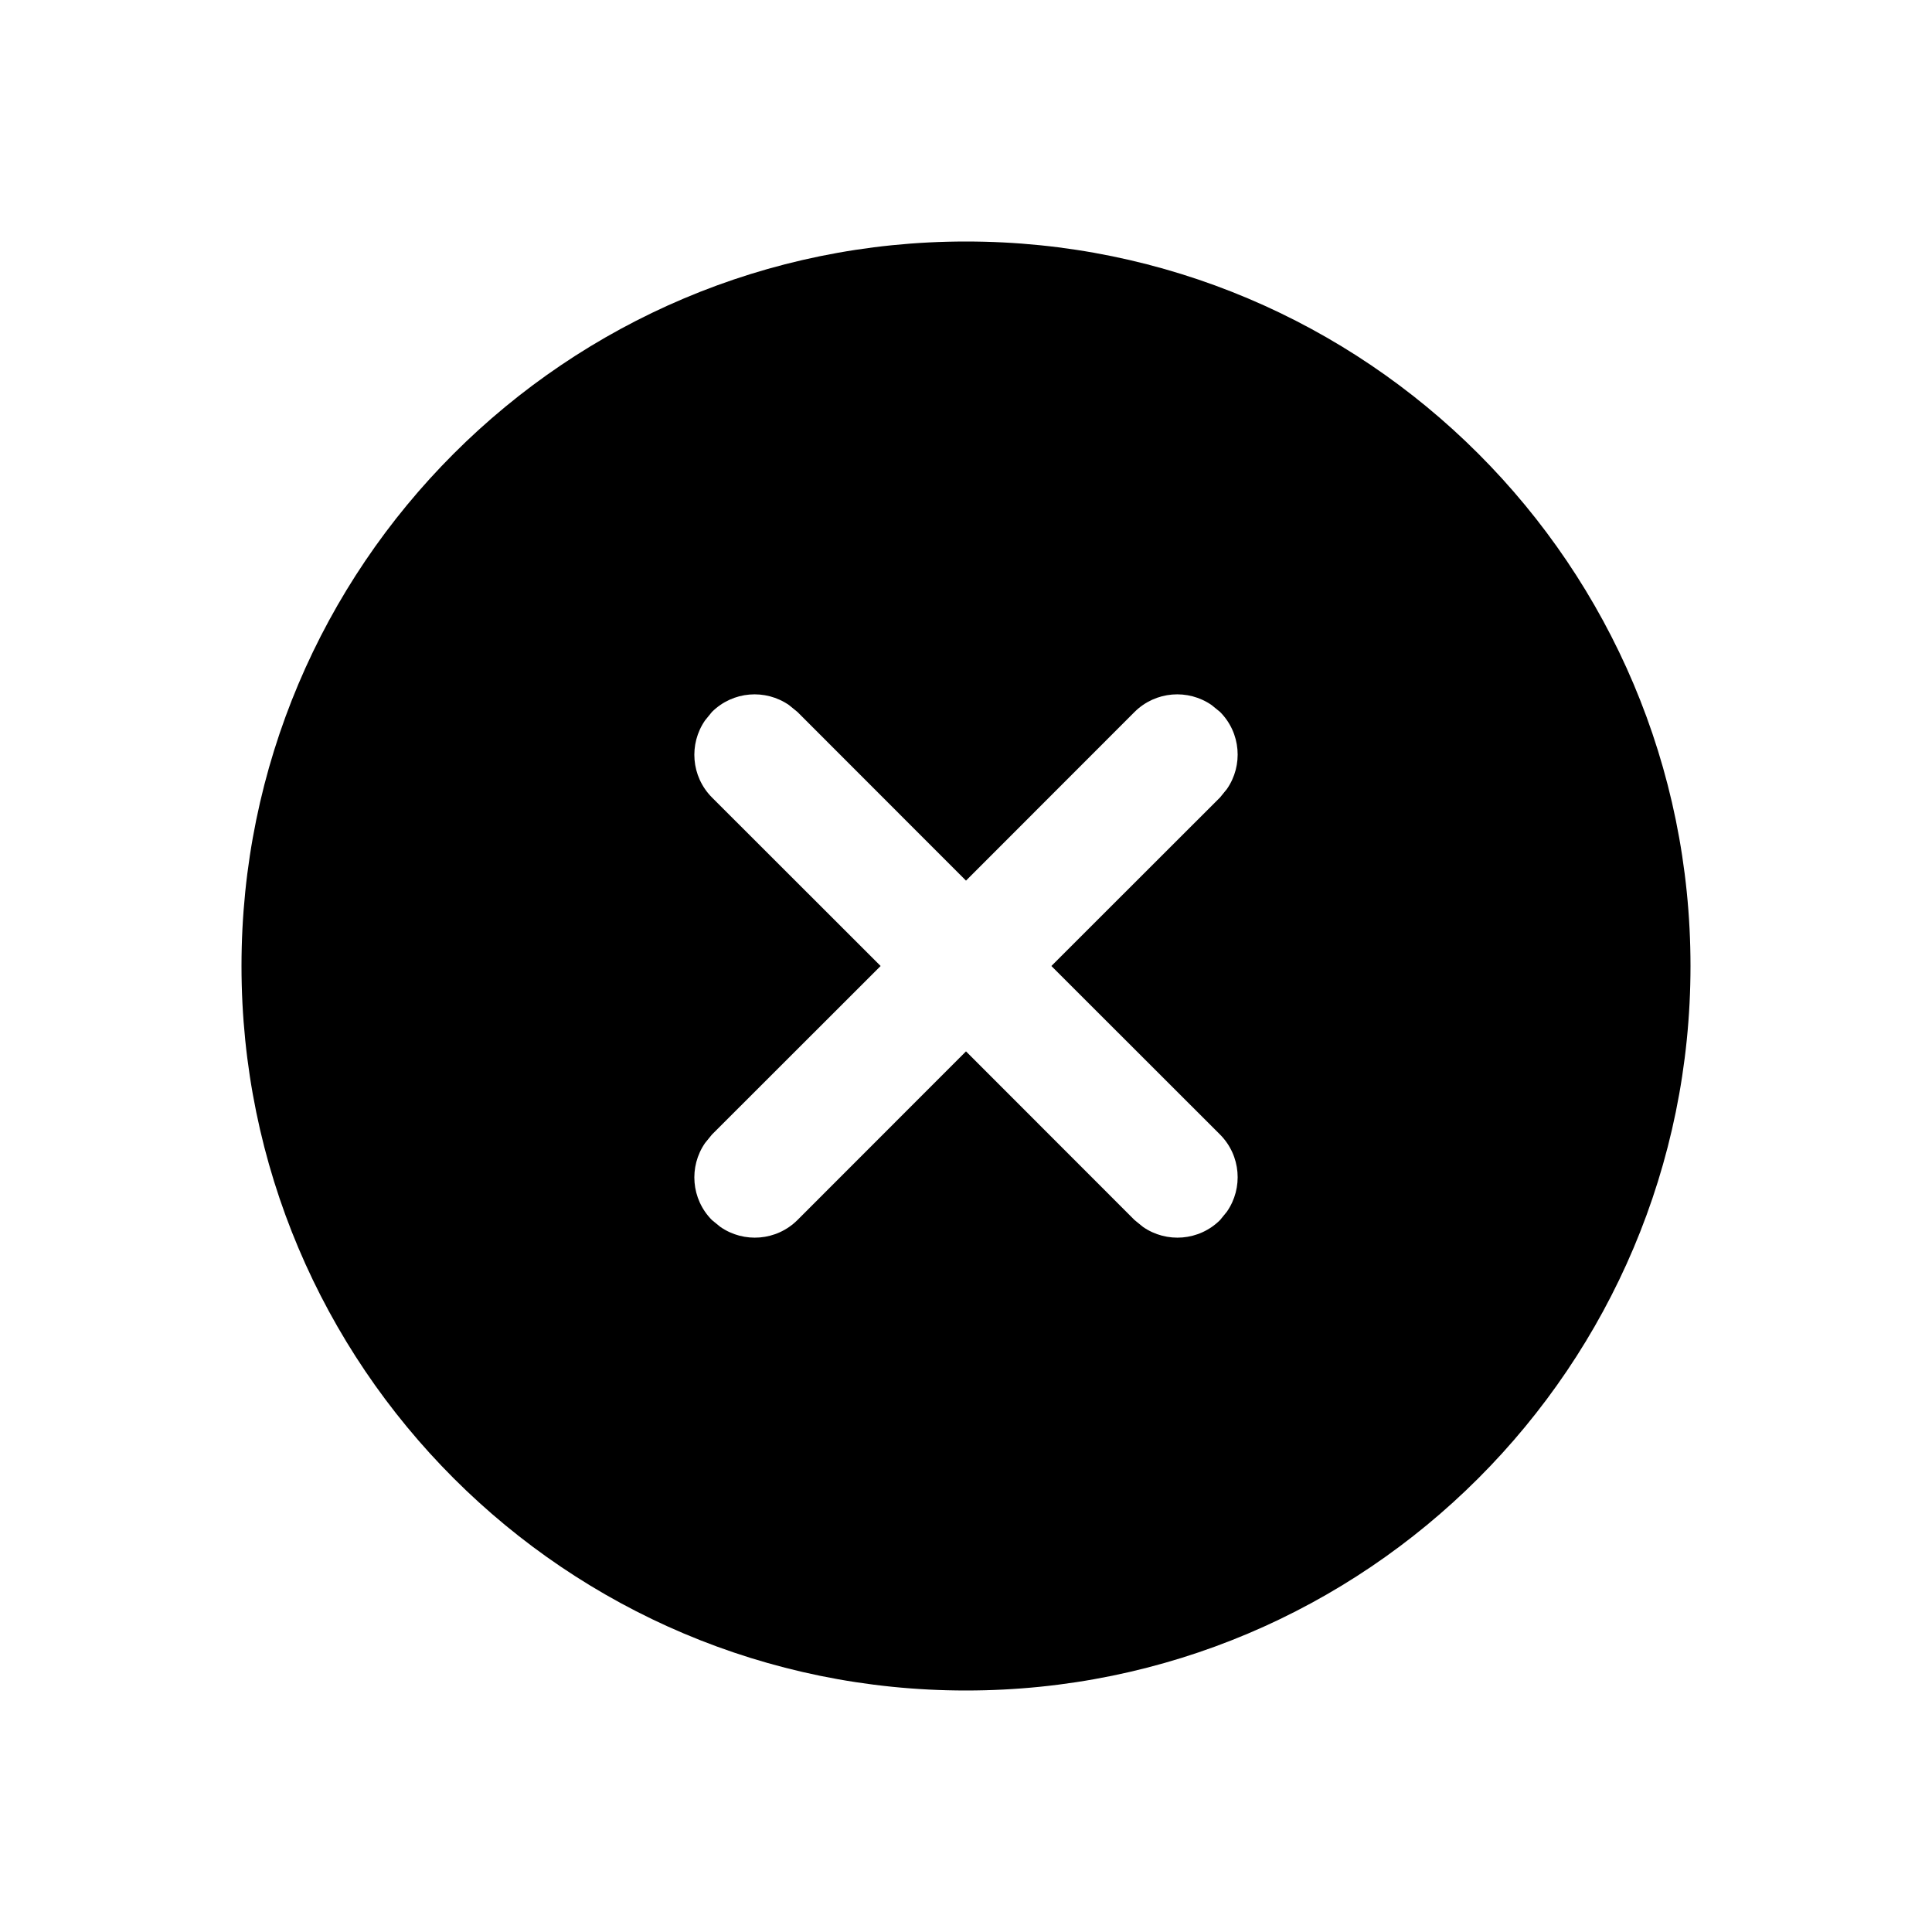 <svg viewBox="0 0 16 16" version="1.1" xmlns="http://www.w3.org/2000/svg" xmlns:xlink="http://www.w3.org/1999/xlink">
  <g stroke="none" stroke-width="1" fill="none" fill-rule="evenodd">
    <g fill="currentColor" fill-rule="nonzero">
      <path d="M8,2 C11.314,2 14,4.686 14,8 C14,11.314 11.314,14 8,14 C4.686,14 2,11.314 2,8 C2,4.686 4.686,2 8,2 Z M6.534,5.839 C6.339,5.704 6.07,5.723 5.896,5.896 L5.896,5.896 L5.839,5.966 C5.704,6.161 5.723,6.43 5.896,6.604 L5.896,6.604 L7.293,8 L5.896,9.396 L5.839,9.466 C5.704,9.661 5.723,9.93 5.896,10.104 L5.896,10.104 L5.966,10.161 C6.161,10.296 6.43,10.277 6.604,10.104 L6.604,10.104 L8,8.707 L9.396,10.104 L9.466,10.161 C9.661,10.296 9.93,10.277 10.104,10.104 L10.104,10.104 L10.161,10.034 C10.296,9.839 10.277,9.57 10.104,9.396 L10.104,9.396 L8.707,8 L10.104,6.604 L10.161,6.534 C10.296,6.339 10.277,6.07 10.104,5.896 L10.104,5.896 L10.034,5.839 C9.839,5.704 9.57,5.723 9.396,5.896 L9.396,5.896 L8,7.293 L6.604,5.896 Z"></path>
    </g>
  </g>
</svg>

